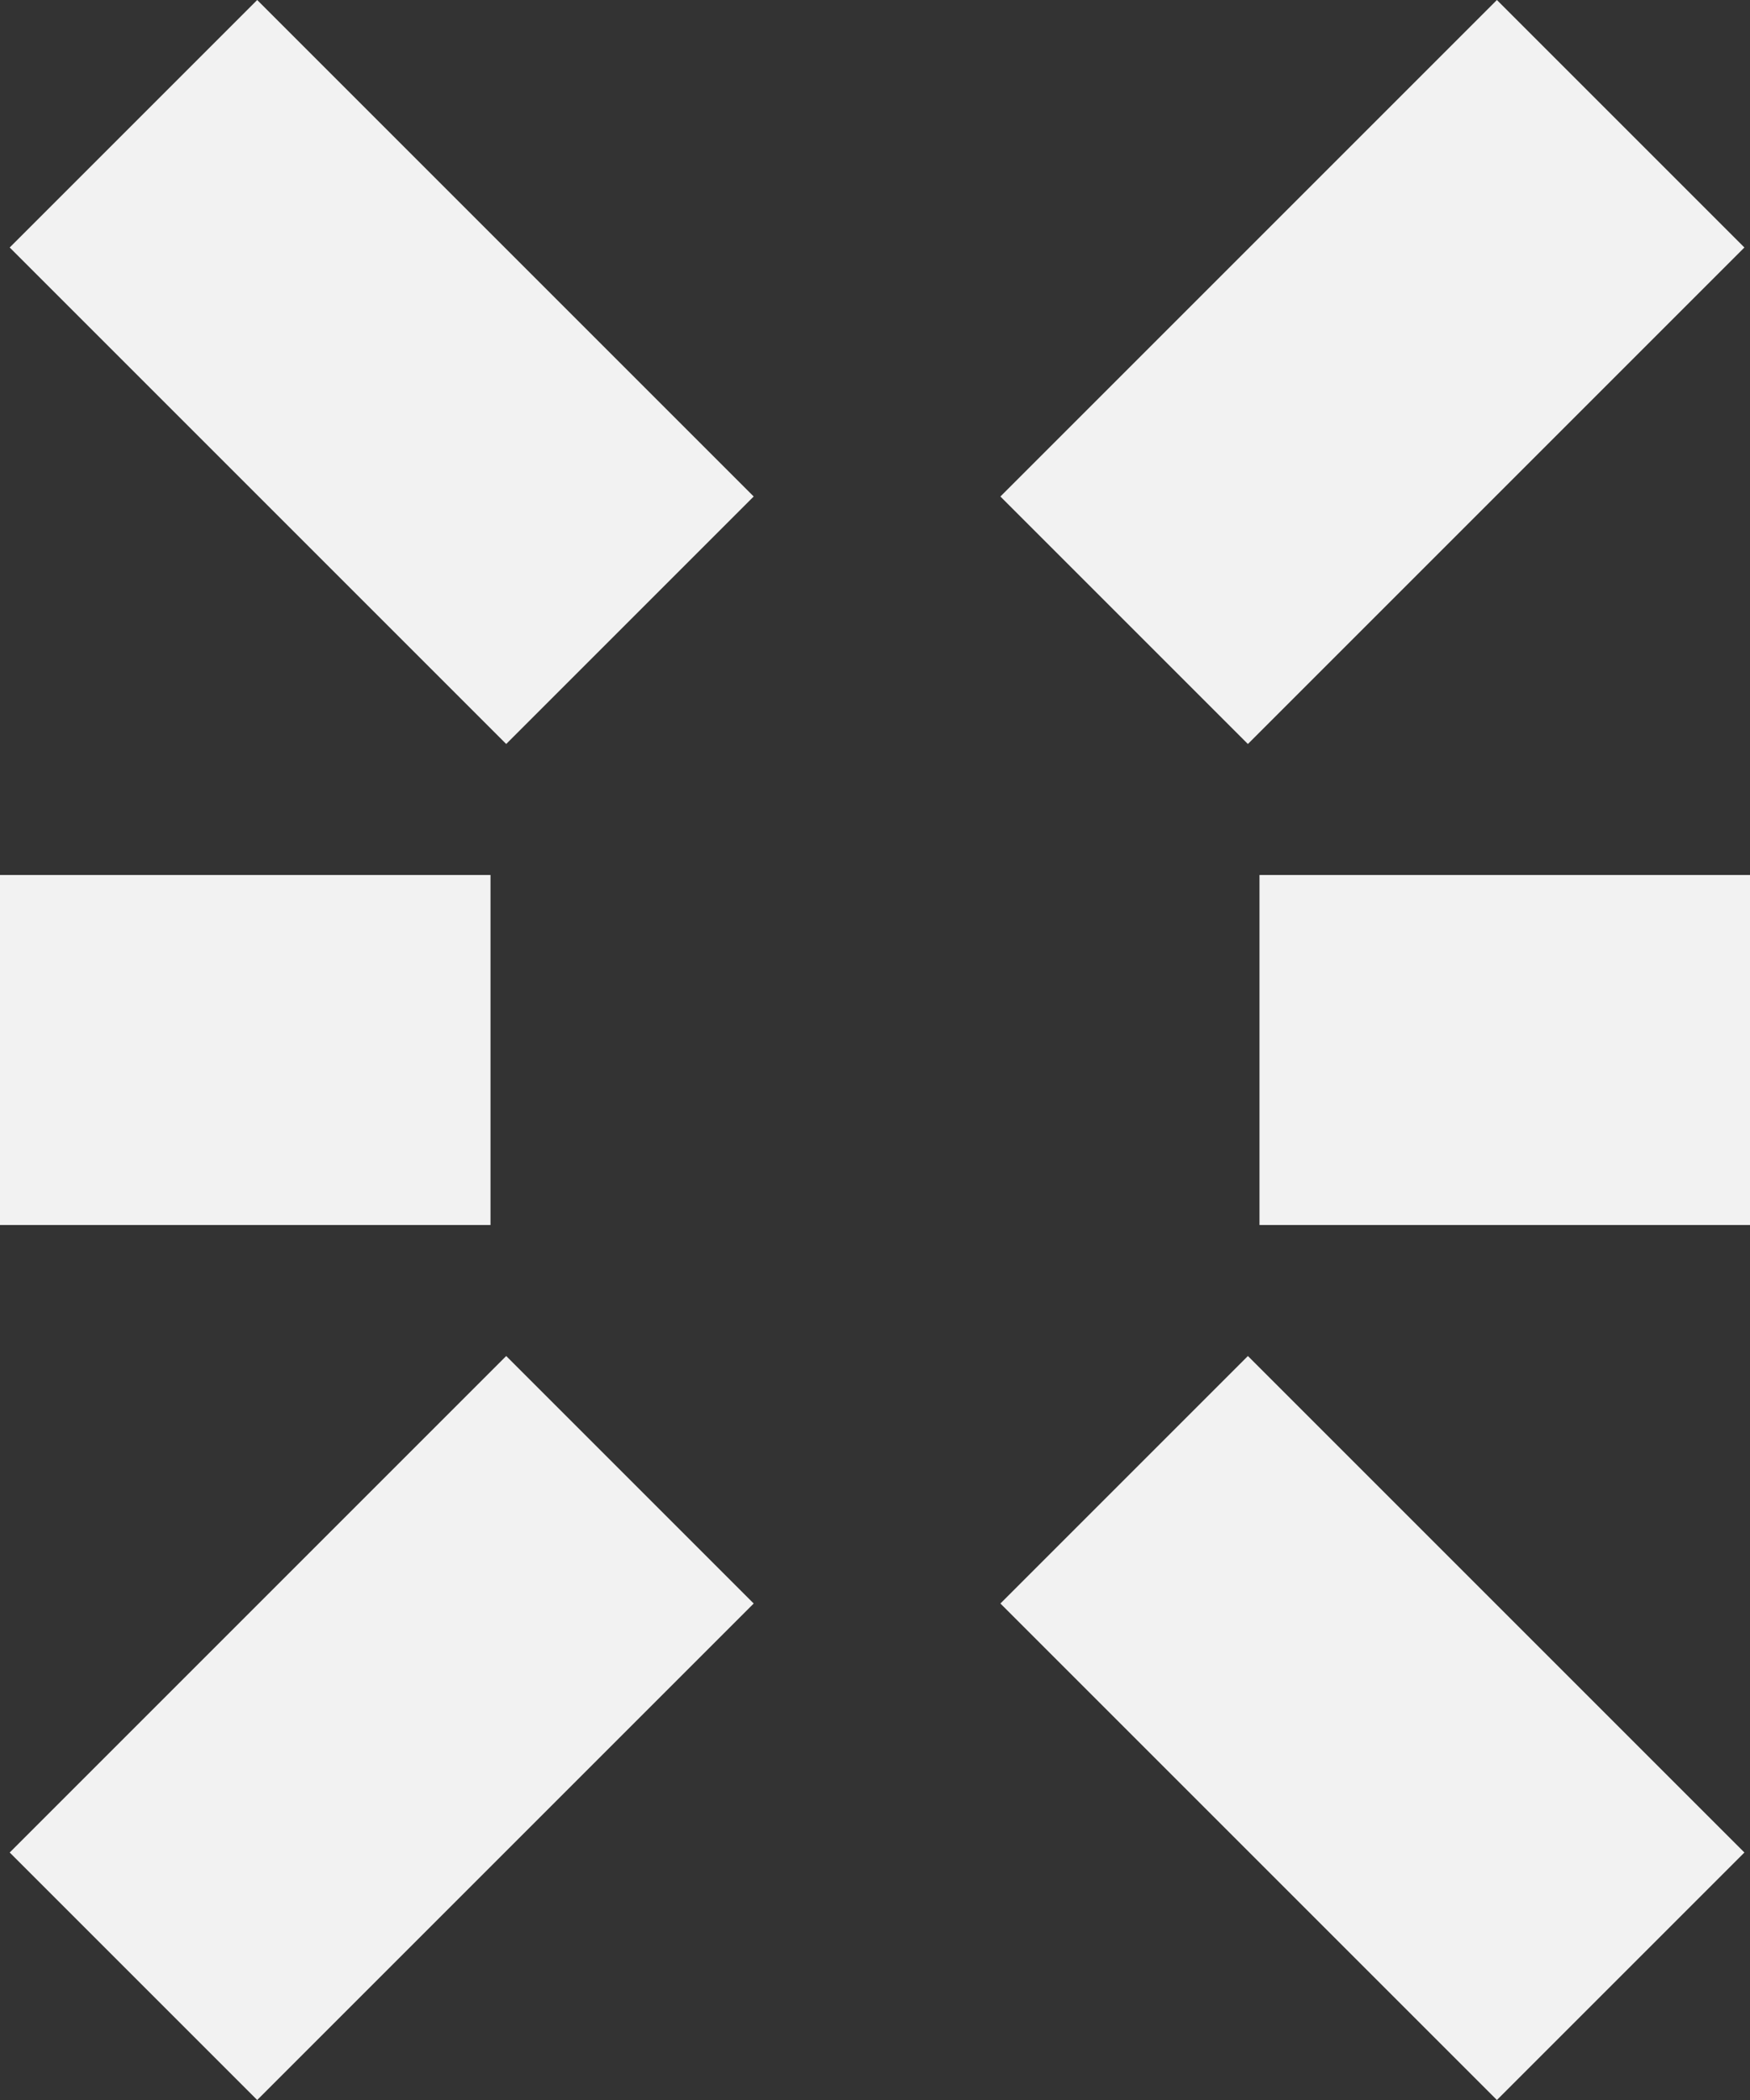 <?xml version="1.0" encoding="UTF-8"?><svg id="b" xmlns="http://www.w3.org/2000/svg" width="900" height="1080" viewBox="0 0 900 1080"><rect x="0" y="0" width="900" height="1080" fill="#333333" stroke="none"/><g id="c"><rect x="525.25" y="101.31" width="361.11" height="180" transform="translate(1340.16 -172.49) rotate(135)" fill="#f2f2f2"/><rect x="15.74" y="798.69" width="361.11" height="180" transform="translate(963.5 1378.29) rotate(135)" fill="#f2f2f2"/><rect x="525.25" y="798.69" width="361.11" height="180" transform="translate(576.49 2016.17) rotate(-135)" fill="#f2f2f2"/><rect x="15.74" y="101.31" width="361.11" height="180" transform="translate(199.82 465.39) rotate(-135)" fill="#f2f2f2"/><rect x="647.74" y="450" width="252.26" height="180" fill="#f2f2f2"/><rect y="450" width="252.26" height="180" fill="#f2f2f2"/></g></svg>